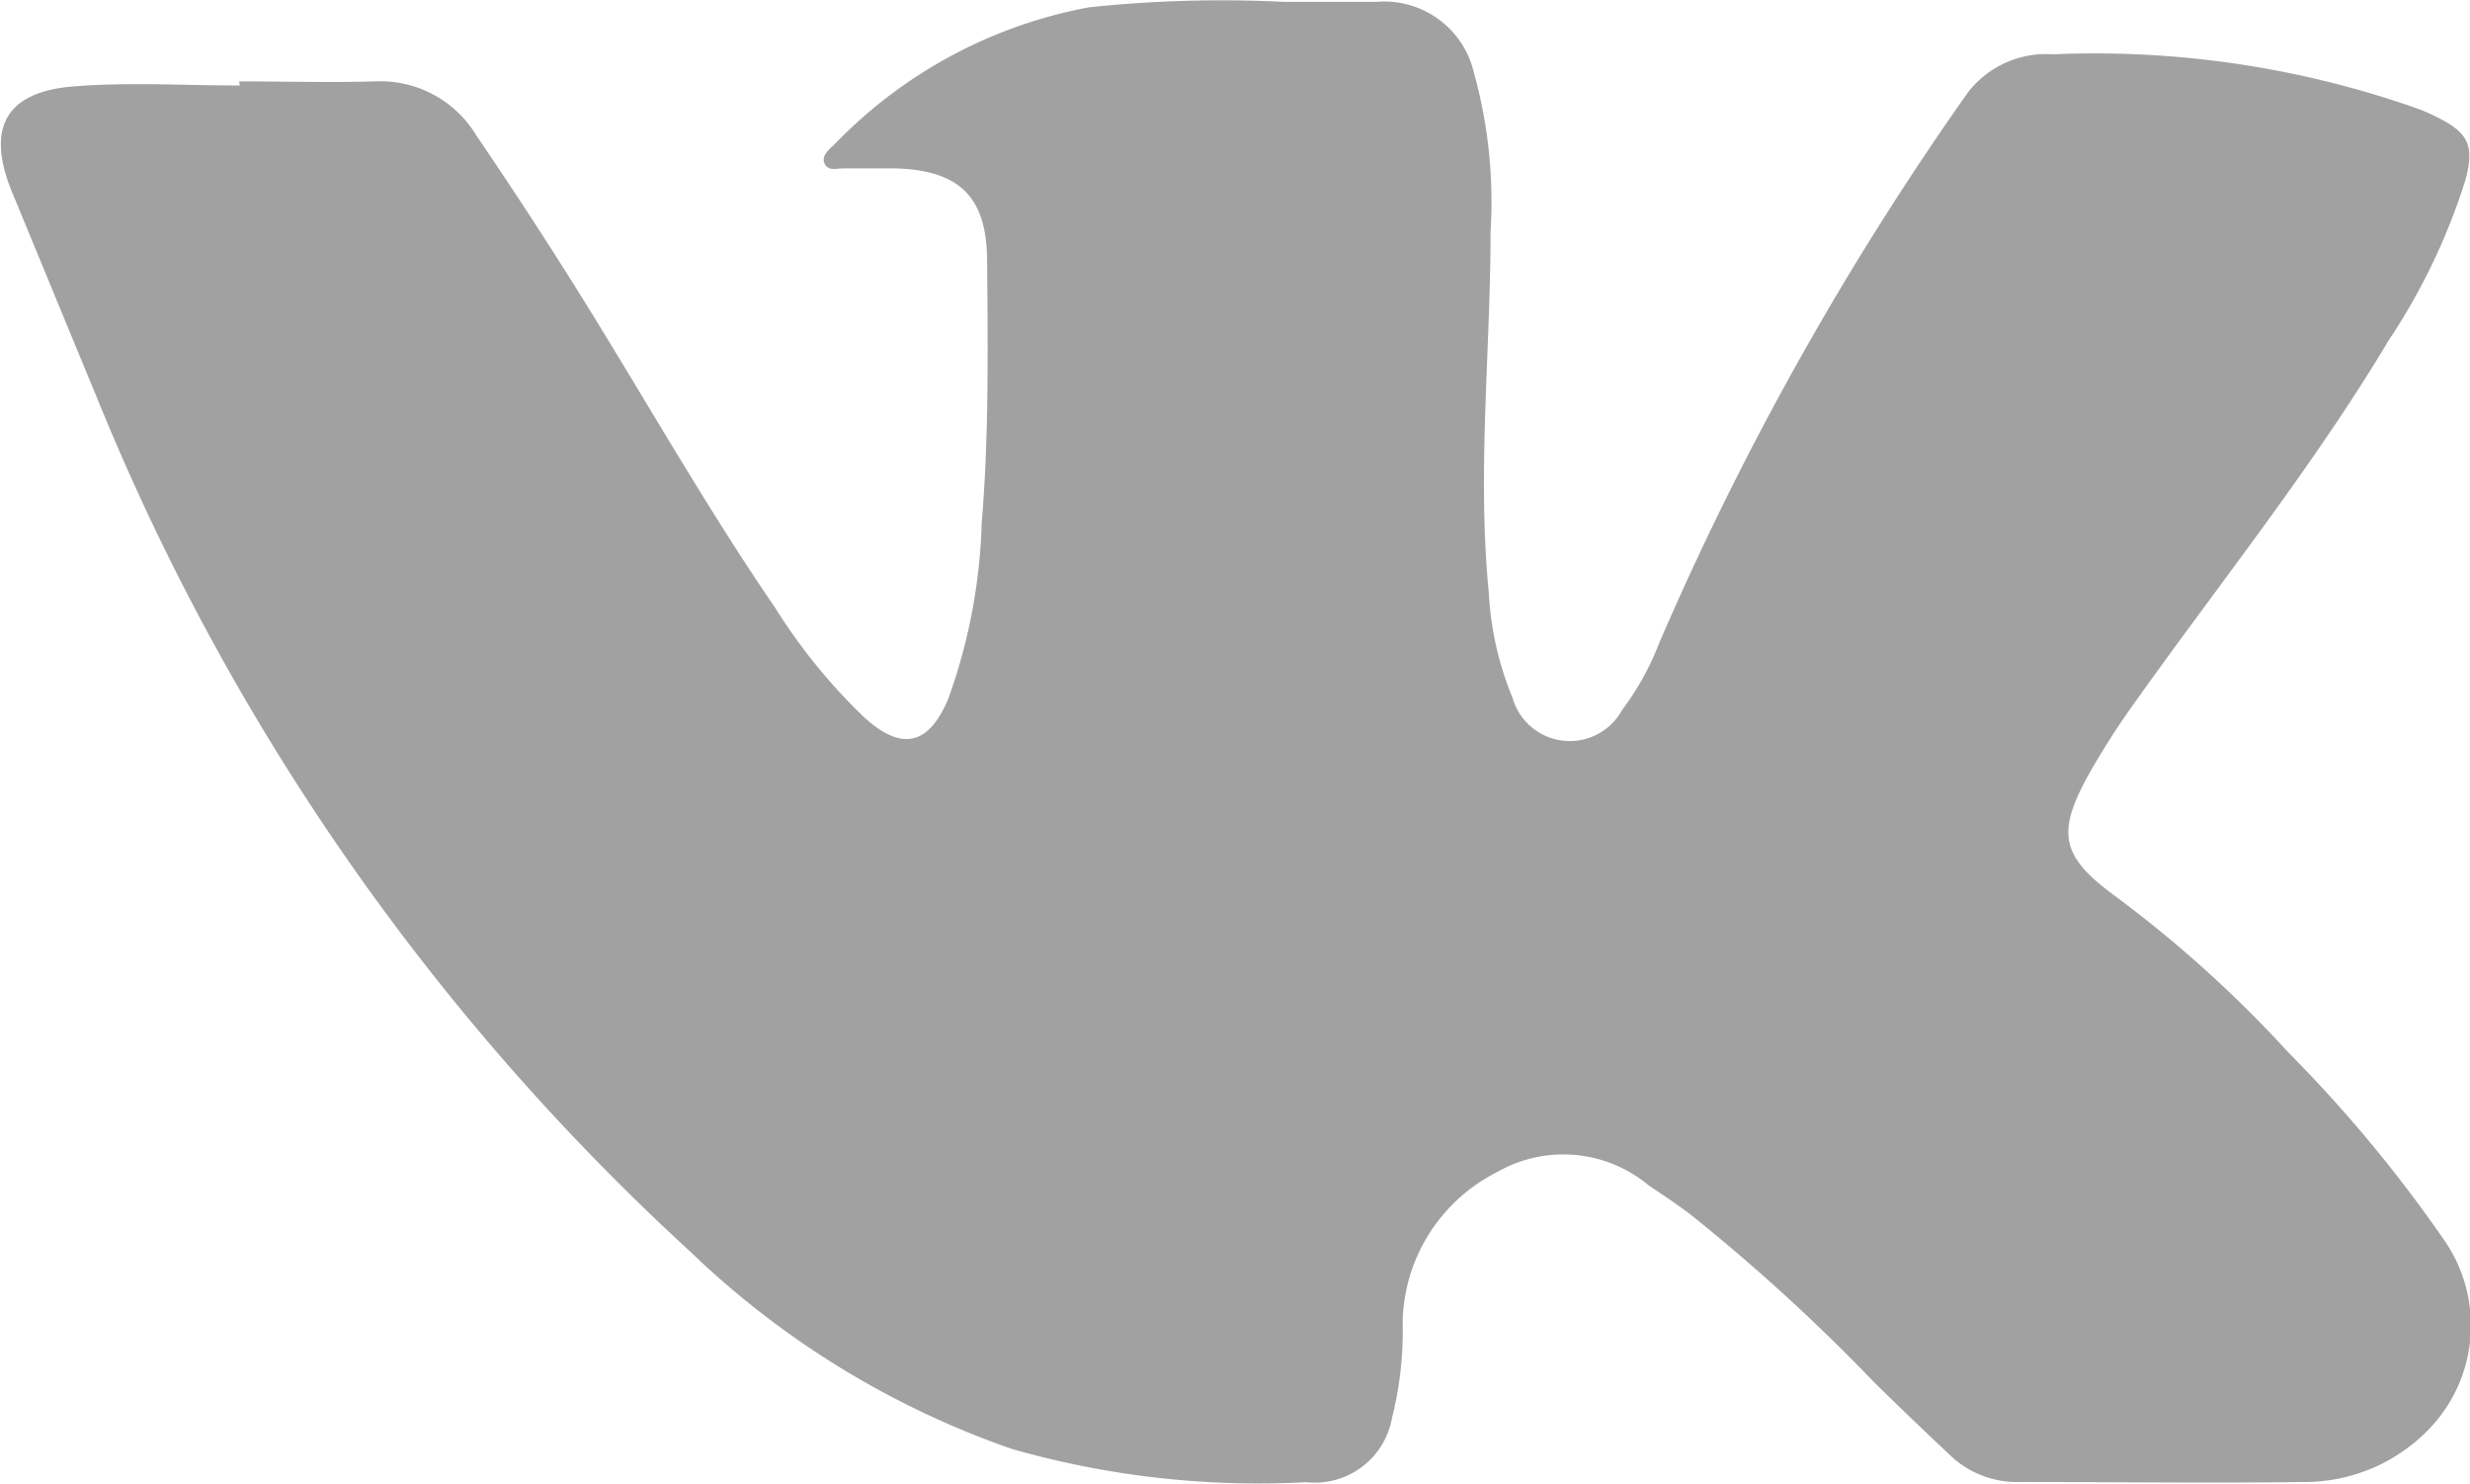 <svg xmlns="http://www.w3.org/2000/svg" width="13.232" height="7.948" viewBox="0 0 13.232 7.948">
  <g id="Сгруппировать_10" data-name="Сгруппировать 10" transform="translate(-496.981 -51.539)">
    <path id="Контур_10" data-name="Контур 10" d="M498.262,51.975c.243,0,.486.007.728,0a.6.6,0,0,1,.543.29q.263.386.512.782c.366.582.7,1.181,1.09,1.75a3.056,3.056,0,0,0,.476.585c.2.182.345.151.45-.1a3.019,3.019,0,0,0,.179-.941c.039-.466.033-.934.029-1.4,0-.347-.147-.491-.495-.5-.092,0-.183,0-.275,0-.035,0-.08.016-.1-.024s.02-.076.048-.1a2.536,2.536,0,0,1,1.369-.739,6.763,6.763,0,0,1,1.043-.029c.165,0,.33,0,.495,0a.493.493,0,0,1,.522.376,2.592,2.592,0,0,1,.09.857c0,.645-.073,1.29-.009,1.936a1.7,1.7,0,0,0,.127.56.319.319,0,0,0,.587.064,1.488,1.488,0,0,0,.2-.362,16.312,16.312,0,0,1,1.651-2.944.529.529,0,0,1,.457-.206,5.2,5.2,0,0,1,1.945.288.956.956,0,0,1,.113.049c.167.083.2.151.153.331a3.36,3.36,0,0,1-.413.865c-.4.669-.889,1.279-1.341,1.913a4.293,4.293,0,0,0-.259.4c-.181.323-.16.447.136.664a6.54,6.54,0,0,1,.927.837,7.379,7.379,0,0,1,.831,1,.8.8,0,0,1-.074,1.014.926.926,0,0,1-.665.287c-.509.007-1.018,0-1.526,0a.519.519,0,0,1-.366-.132q-.213-.2-.417-.4a10.15,10.15,0,0,0-.985-.9c-.073-.056-.149-.106-.225-.157a.713.713,0,0,0-.812-.071.92.92,0,0,0-.506.8,1.9,1.9,0,0,1-.057.517.42.42,0,0,1-.46.344,4.8,4.8,0,0,1-1.576-.178,4.712,4.712,0,0,1-1.721-1.055,12.675,12.675,0,0,1-3.187-4.592c-.151-.364-.3-.727-.451-1.092-.136-.337-.032-.531.331-.56.3-.024.595-.005.892-.005Z" transform="translate(0 0)" fill="rgba(98,98,98, 0.6)"/>
  </g>
</svg>
